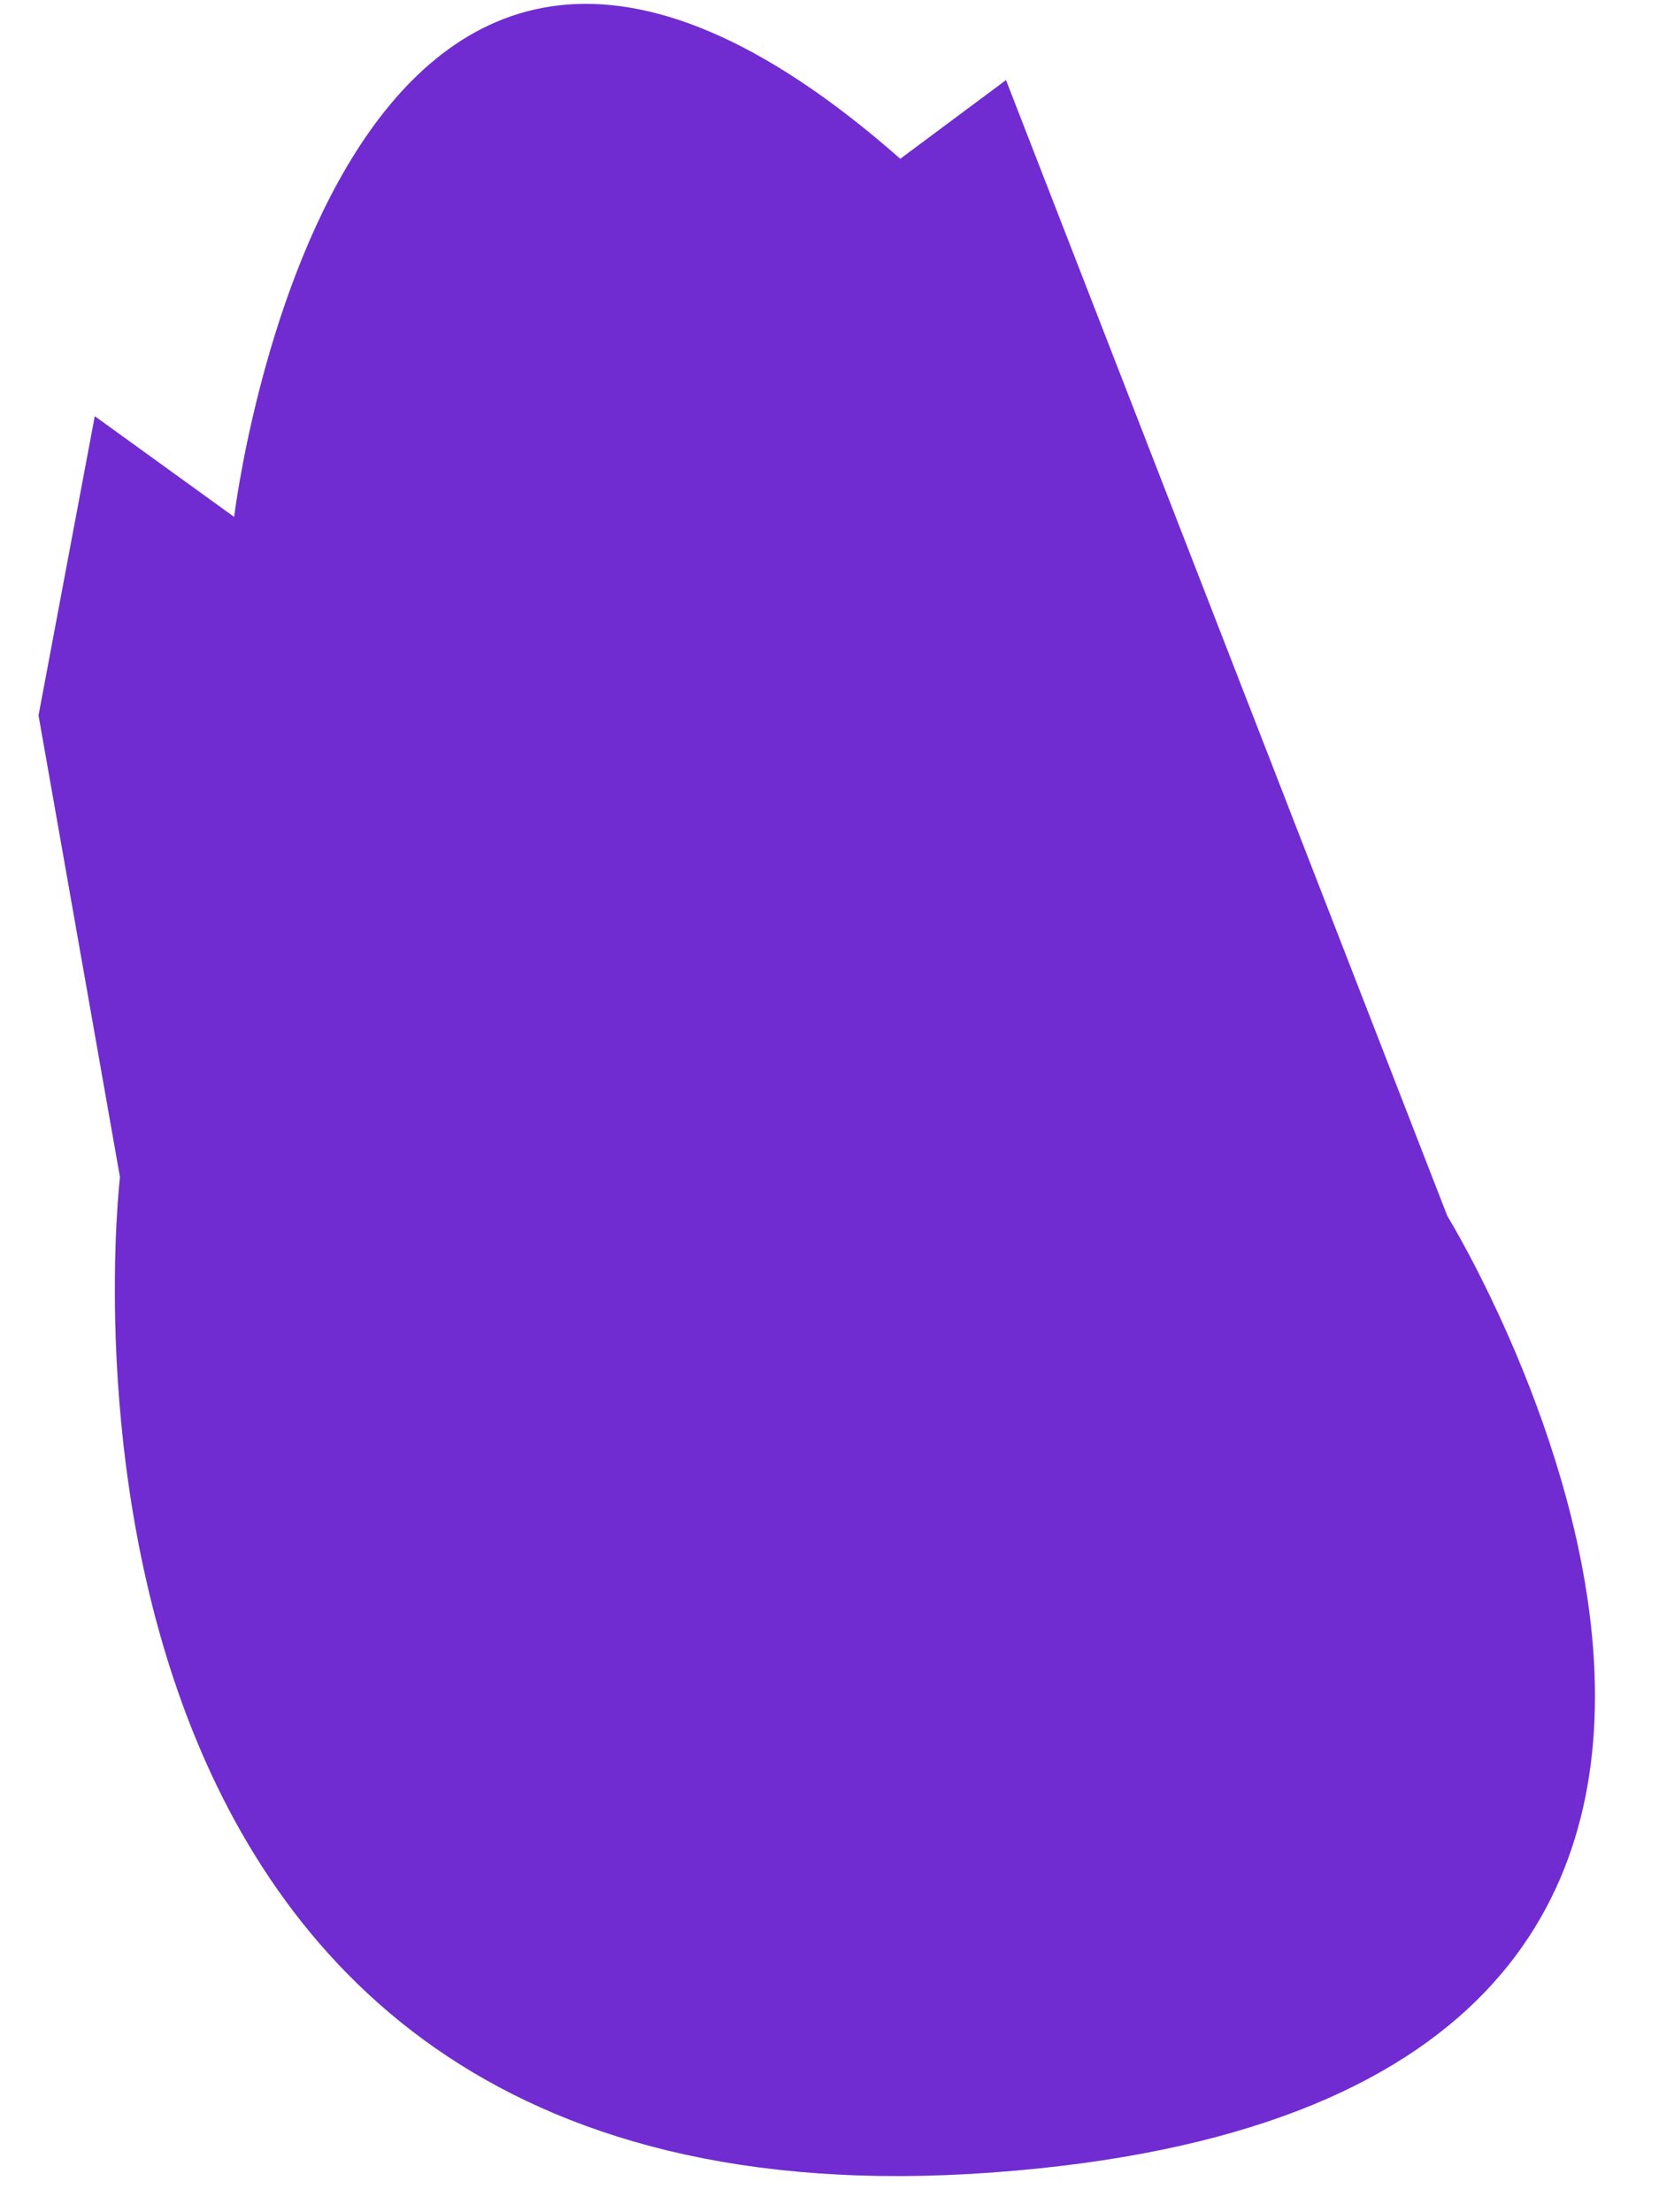 <?xml version="1.0" encoding="UTF-8" standalone="no"?><svg width='21' height='28' viewBox='0 0 21 28' fill='none' xmlns='http://www.w3.org/2000/svg'>
<path d='M2.964 6.543C2.964 6.543 4.265 -4.27 11.396 2.01L12.734 1.014L18.32 15.39C18.32 15.39 25.2 26.574 12.561 27.497C-0.078 28.42 1.519 14.899 1.519 14.899L0.488 9.055L1.2 5.268L2.964 6.543Z' fill='#5714C5'/>
<path d='M2.964 6.543C2.964 6.543 4.265 -4.27 11.396 2.01L12.734 1.014L18.32 15.39C18.32 15.39 25.2 26.574 12.561 27.497C-0.078 28.42 1.519 14.899 1.519 14.899L0.488 9.055L1.2 5.268L2.964 6.543Z' fill='#D290FB' fill-opacity='0.2'/>
</svg>
